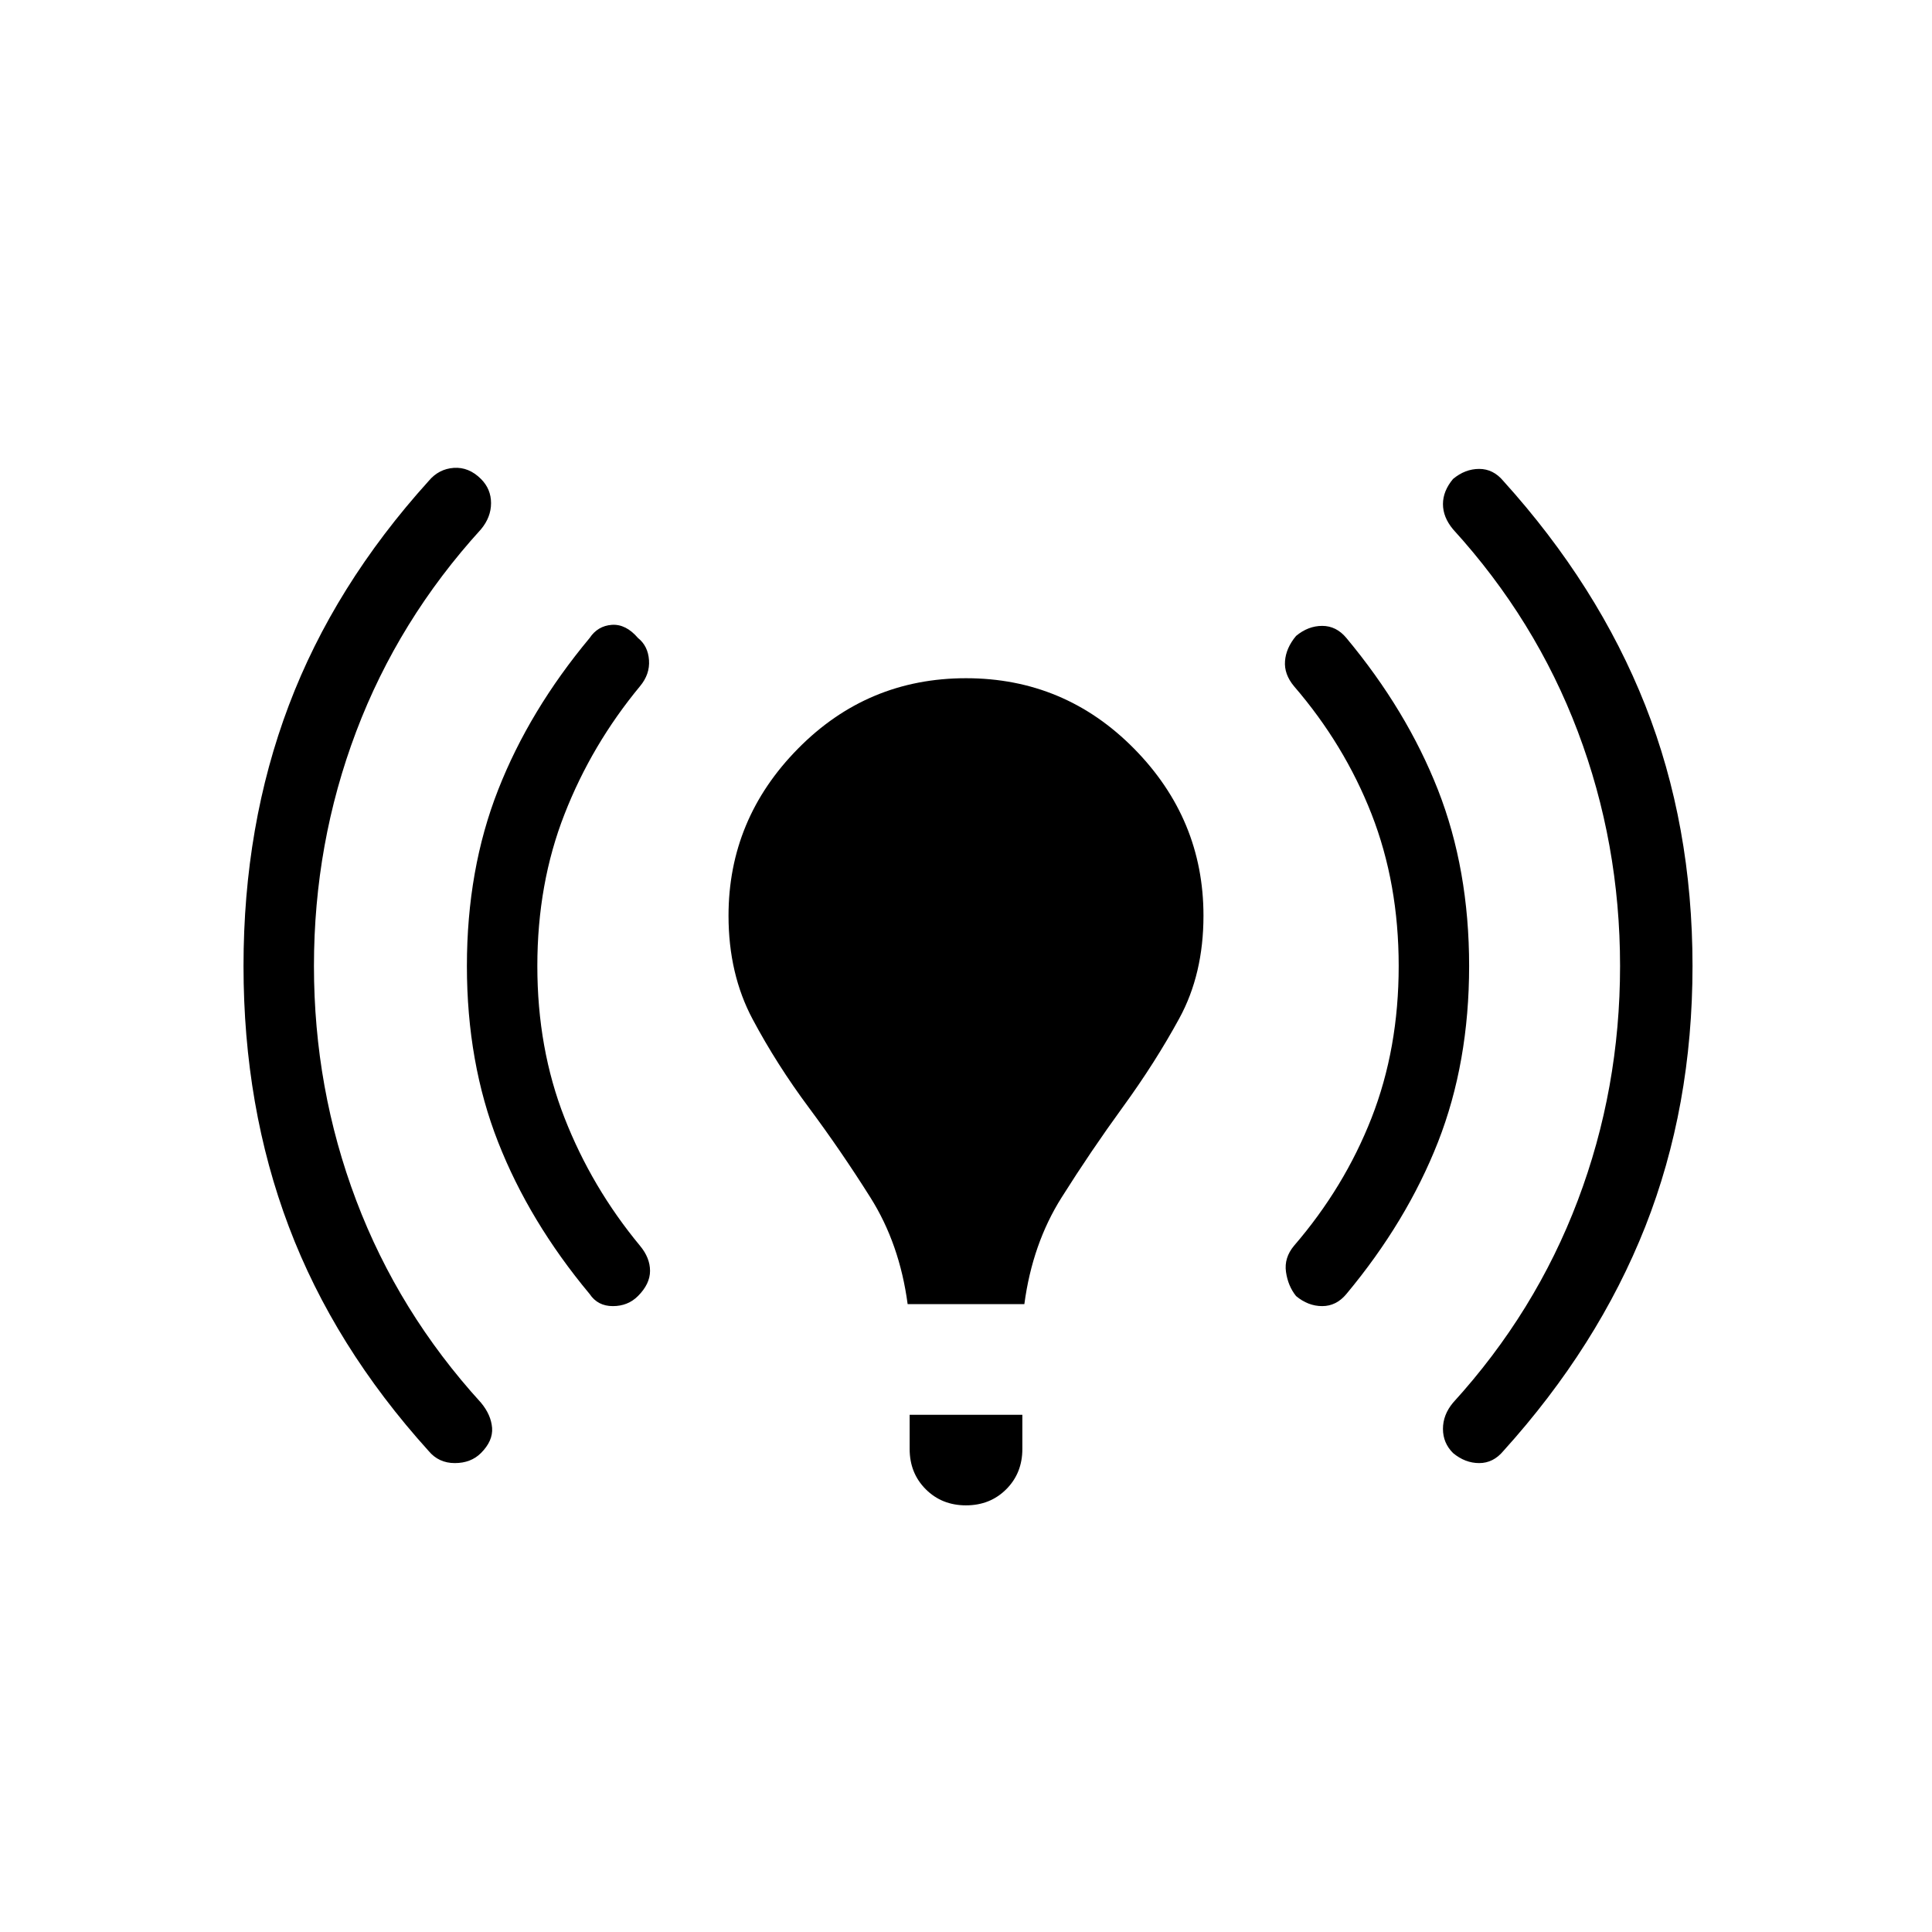 <svg xmlns="http://www.w3.org/2000/svg" height="24" width="24"><path d="M11.275 16.2q-.1-.75-.463-1.325-.362-.575-.762-1.113-.4-.537-.7-1.1-.3-.562-.3-1.287 0-1.2.863-2.075.862-.875 2.087-.875t2.088.875q.862.875.862 2.075 0 .725-.3 1.275-.3.55-.7 1.1-.4.55-.762 1.125-.363.575-.463 1.325ZM12 18.7q-.3 0-.5-.2t-.2-.5v-.425h1.4V18q0 .3-.2.5t-.5.2Zm6.05-.65q-.125-.125-.125-.3t.125-.325q1.025-1.125 1.55-2.513.525-1.387.525-2.912T19.6 9.087q-.525-1.387-1.55-2.512-.125-.15-.125-.313 0-.162.125-.312.15-.125.325-.125.175 0 .3.15 1.175 1.3 1.763 2.787.587 1.488.587 3.238t-.587 3.238q-.588 1.487-1.763 2.787-.125.15-.3.15t-.325-.125Zm-12.725-.025q-1.175-1.3-1.737-2.787Q3.025 13.75 3.025 12t.563-3.238q.562-1.487 1.737-2.787.125-.15.313-.163.187-.012.337.138.125.125.125.3t-.125.325Q4.95 7.7 4.425 9.087 3.9 10.475 3.9 12t.525 2.912q.525 1.388 1.55 2.513.125.15.138.312.012.163-.138.313-.125.125-.325.125t-.325-.15ZM16.1 16.1q-.1-.125-.125-.3-.025-.175.1-.325.625-.725.963-1.588.337-.862.337-1.887t-.337-1.887q-.338-.863-.963-1.588-.125-.15-.112-.313.012-.162.137-.312.15-.125.325-.125.175 0 .3.15.75.9 1.138 1.887.387.988.387 2.188 0 1.2-.387 2.188-.388.987-1.138 1.887-.125.15-.3.15T16.1 16.1Zm-8.775-.025q-.75-.9-1.137-1.887Q5.8 13.2 5.8 12q0-1.2.388-2.188.387-.987 1.137-1.887.1-.15.275-.163.175-.012.325.163.125.1.137.275.013.175-.112.325-.6.725-.937 1.588-.338.862-.338 1.887t.338 1.887q.337.863.937 1.588.125.15.125.312 0 .163-.15.313-.125.125-.312.125-.188 0-.288-.15Z"/></svg>